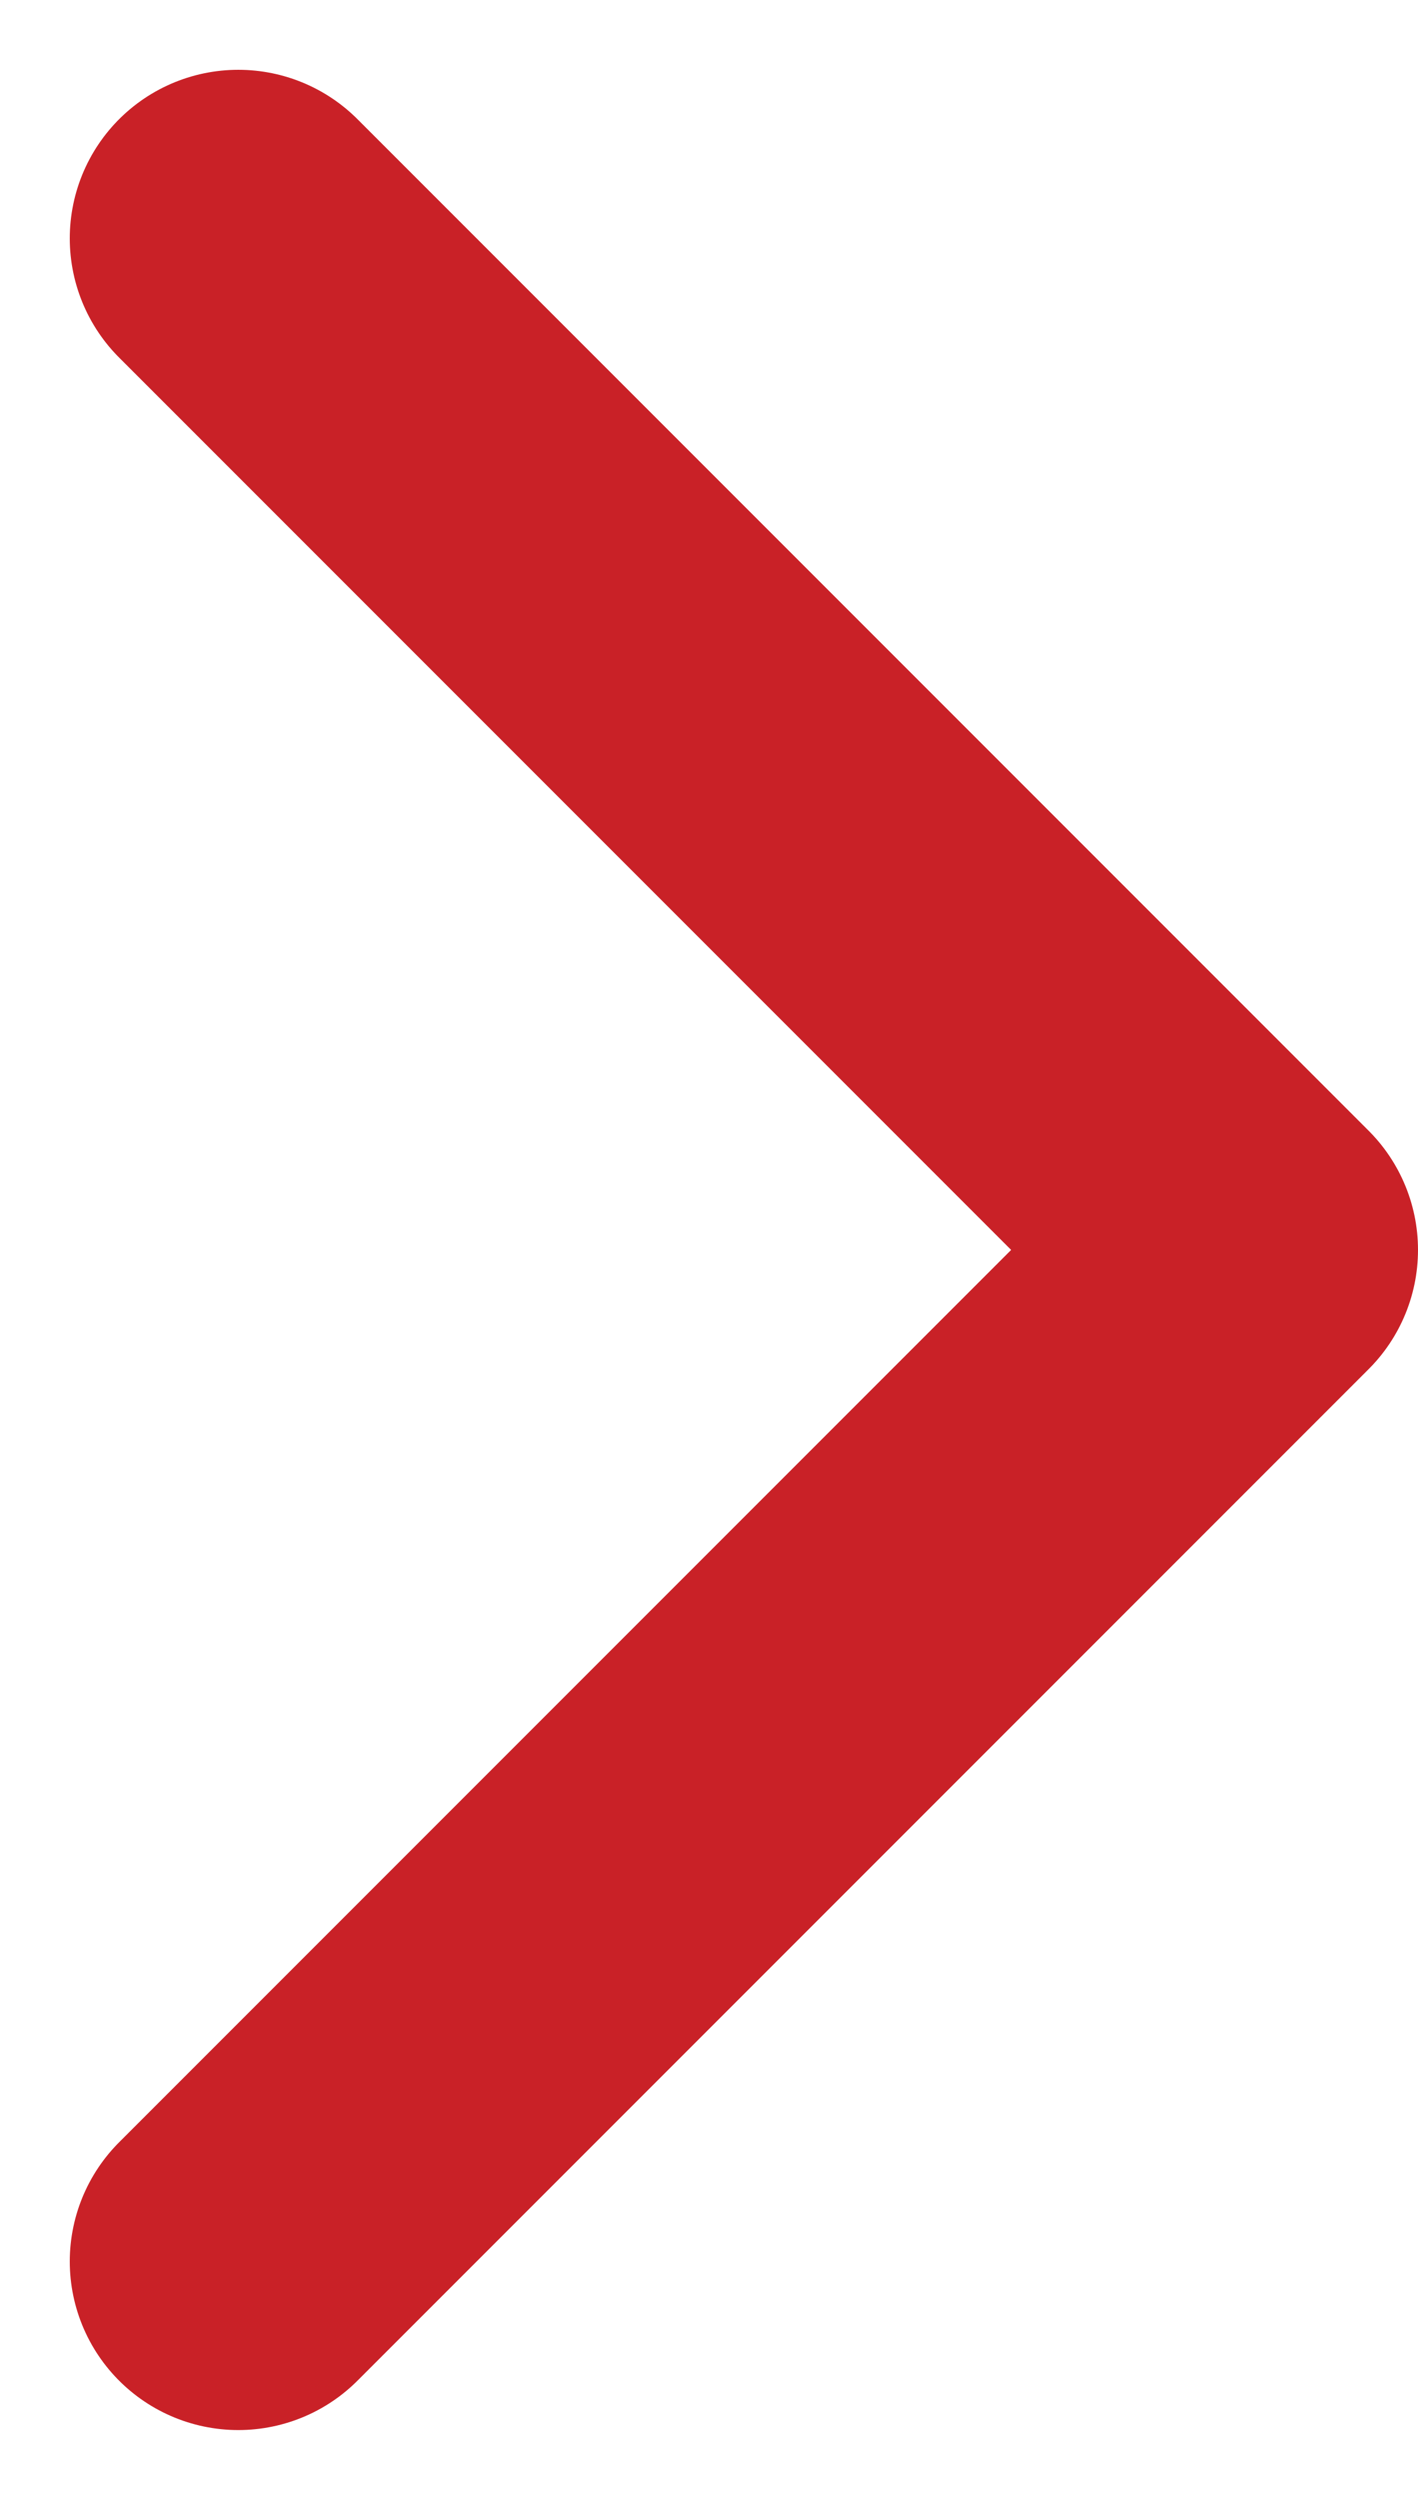<svg xmlns="http://www.w3.org/2000/svg" width="8.414" height="14.828" viewBox="0 0 8.414 14.828" class="mdl-js">
  <path id="ico_seemore_blue" d="M6,9l6,6,6-6" transform="translate(-7.586 19.414) rotate(-90)" fill="none" stroke="#C92127" stroke-linecap="round" stroke-linejoin="round" stroke-width="2"/>
</svg>
